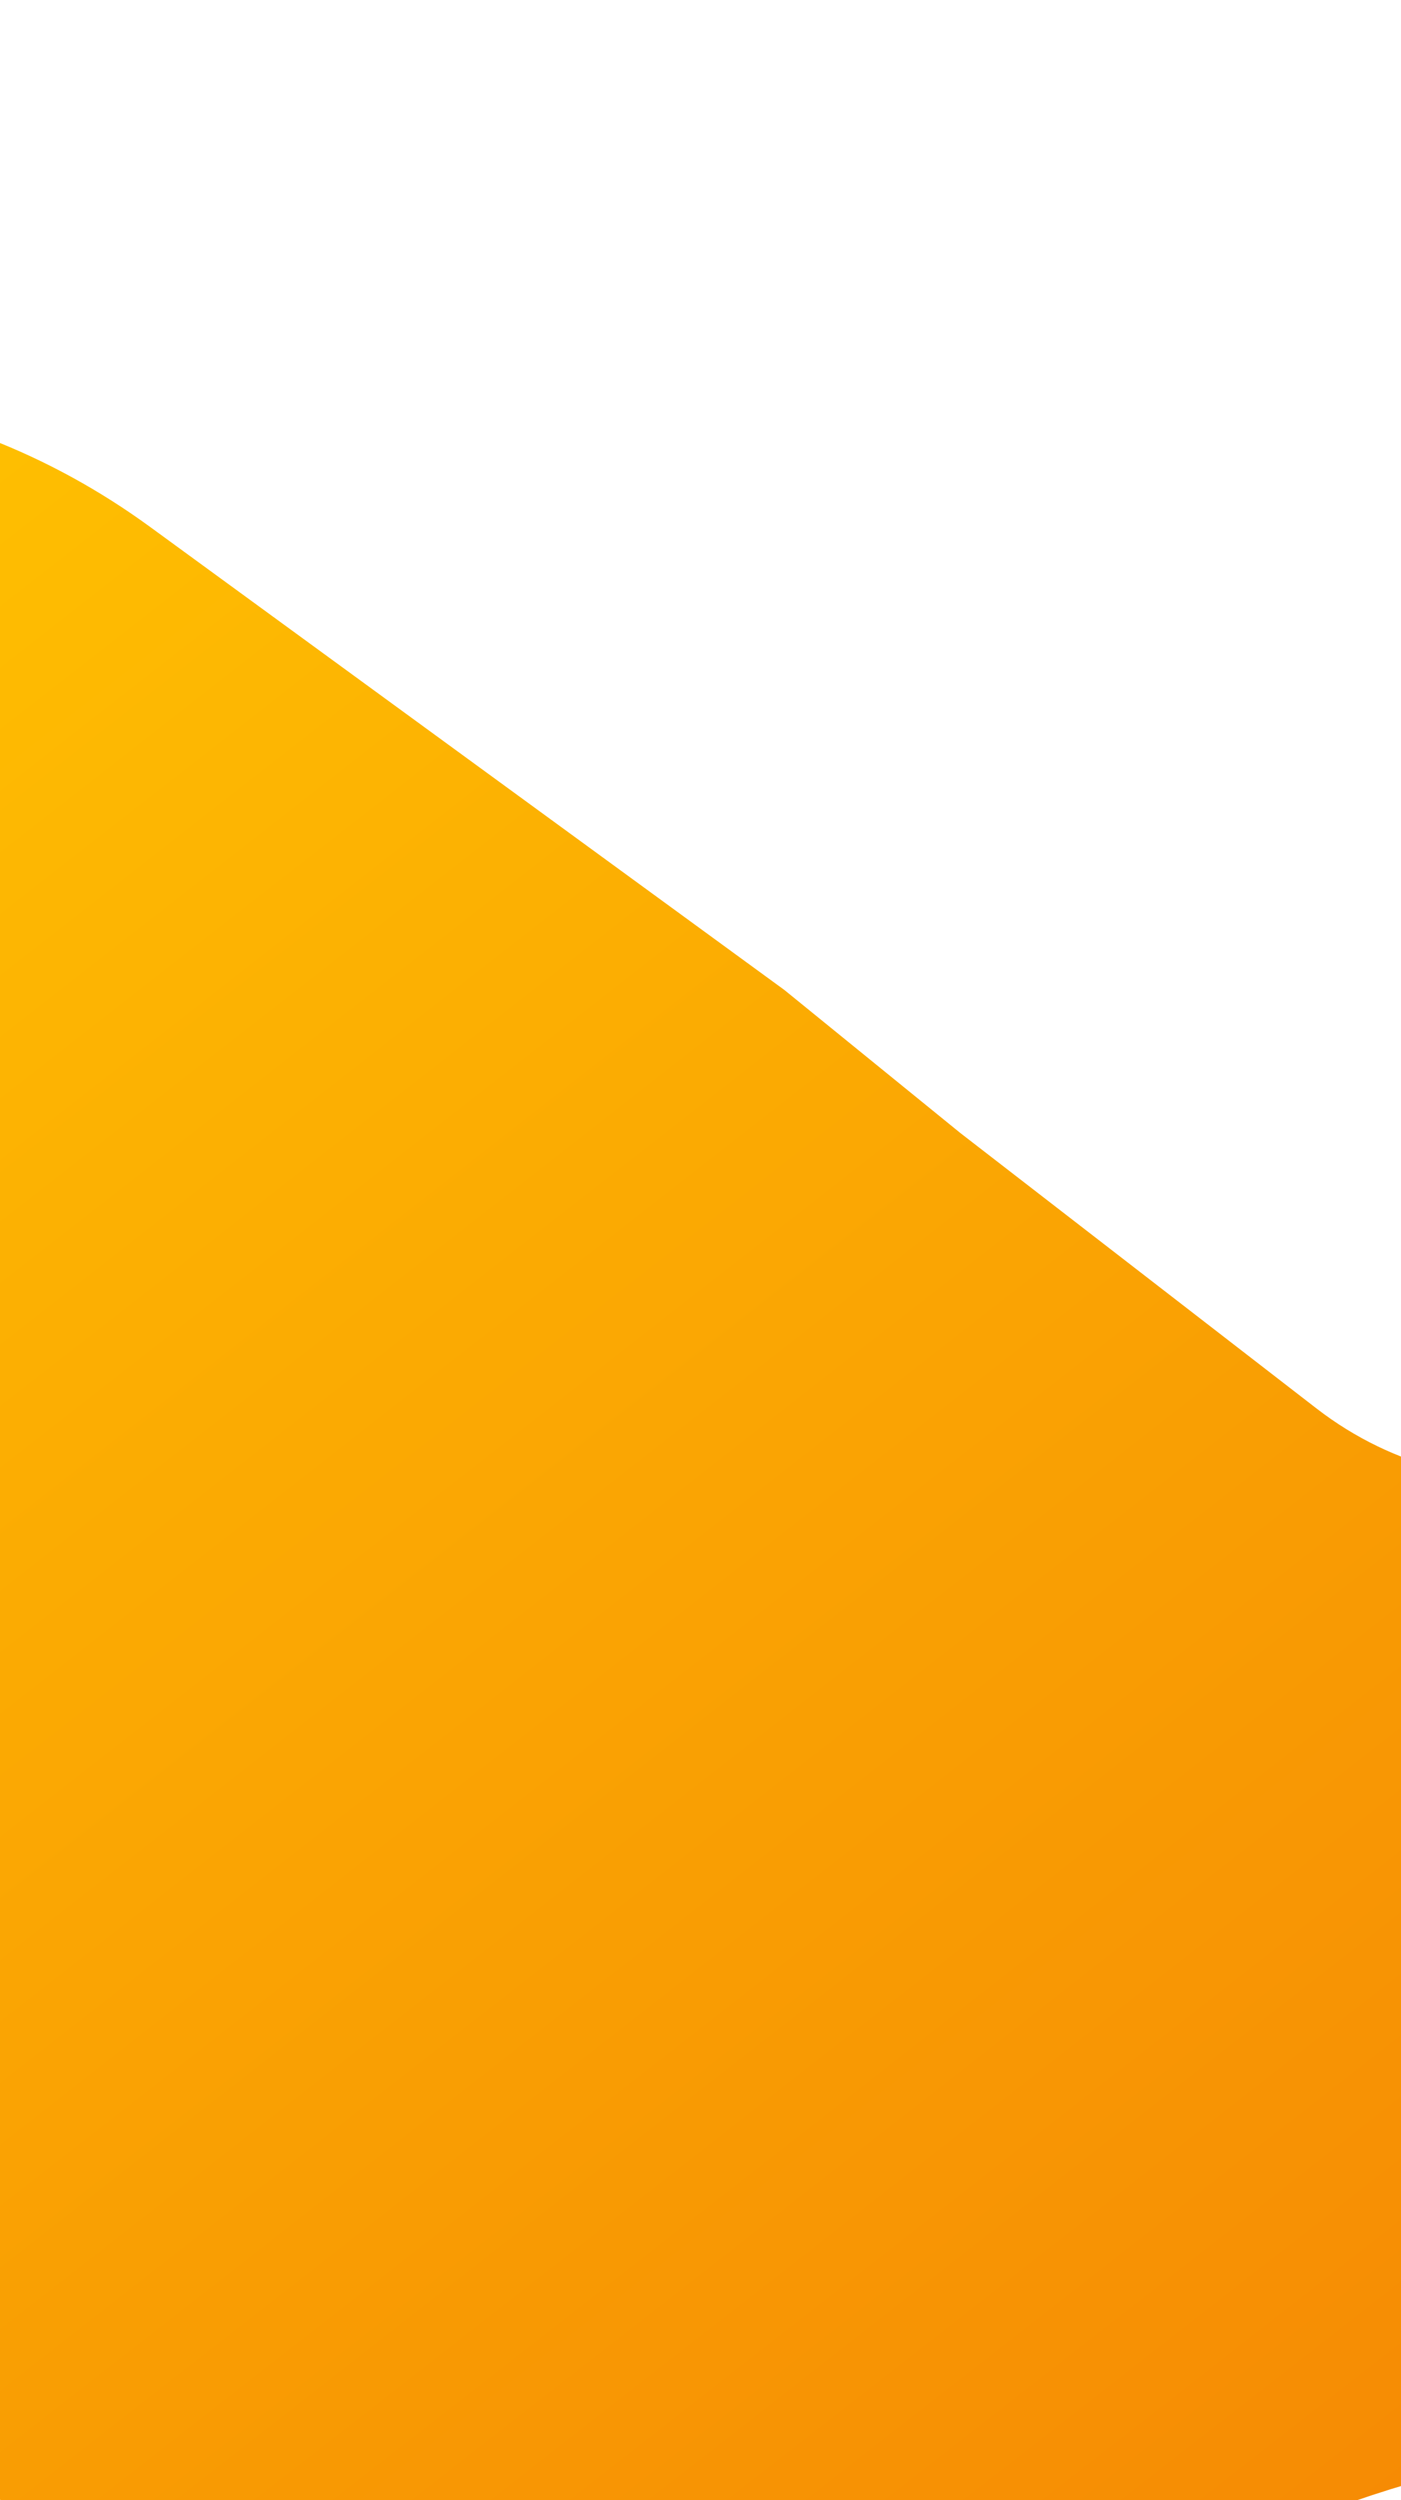 <svg width="430" height="767" viewBox="0 0 430 767" fill="none" xmlns="http://www.w3.org/2000/svg">
<g filter="url(#filter0_ddddd_1533_1692)">
<path d="M-289 361.344L-288.727 229.138V170.596C-254.95 20.345 -78.272 -46.085 46.13 44.693L240.731 186.695L294.769 230.601L404.036 315.067C451.401 351.681 519.691 341.692 554.585 293.046L572.052 270.117C616.878 215.187 700.811 215.18 745.646 270.102L759 286.46V361.344V694.543C648.462 620.827 507.993 608.477 386.288 661.776L380.213 664.437C290.341 703.795 189.178 708.928 95.783 678.868L50.508 664.296L35.496 659.487C-72.765 624.808 -190.643 637.543 -289 694.543V361.344Z" fill="url(#paint0_linear_1533_1692)"/>
</g>
<defs>
<filter id="filter0_ddddd_1533_1692" x="-304" y="0.406" width="1078" height="765.795" filterUnits="userSpaceOnUse" color-interpolation-filters="sRGB">
<feFlood flood-opacity="0" result="BackgroundImageFix"/>
<feColorMatrix in="SourceAlpha" type="matrix" values="0 0 0 0 0 0 0 0 0 0 0 0 0 0 0 0 0 0 127 0" result="hardAlpha"/>
<feOffset dy="2"/>
<feGaussianBlur stdDeviation="2.5"/>
<feColorMatrix type="matrix" values="0 0 0 0 0 0 0 0 0 0 0 0 0 0 0 0 0 0 0.32 0"/>
<feBlend mode="normal" in2="BackgroundImageFix" result="effect1_dropShadow_1533_1692"/>
<feColorMatrix in="SourceAlpha" type="matrix" values="0 0 0 0 0 0 0 0 0 0 0 0 0 0 0 0 0 0 127 0" result="hardAlpha"/>
<feOffset dy="9"/>
<feGaussianBlur stdDeviation="4.5"/>
<feColorMatrix type="matrix" values="0 0 0 0 0 0 0 0 0 0 0 0 0 0 0 0 0 0 0.27 0"/>
<feBlend mode="normal" in2="effect1_dropShadow_1533_1692" result="effect2_dropShadow_1533_1692"/>
<feColorMatrix in="SourceAlpha" type="matrix" values="0 0 0 0 0 0 0 0 0 0 0 0 0 0 0 0 0 0 127 0" result="hardAlpha"/>
<feOffset dy="19"/>
<feGaussianBlur stdDeviation="6"/>
<feColorMatrix type="matrix" values="0 0 0 0 0 0 0 0 0 0 0 0 0 0 0 0 0 0 0.16 0"/>
<feBlend mode="normal" in2="effect2_dropShadow_1533_1692" result="effect3_dropShadow_1533_1692"/>
<feColorMatrix in="SourceAlpha" type="matrix" values="0 0 0 0 0 0 0 0 0 0 0 0 0 0 0 0 0 0 127 0" result="hardAlpha"/>
<feOffset dy="34"/>
<feGaussianBlur stdDeviation="7"/>
<feColorMatrix type="matrix" values="0 0 0 0 0 0 0 0 0 0 0 0 0 0 0 0 0 0 0.05 0"/>
<feBlend mode="normal" in2="effect3_dropShadow_1533_1692" result="effect4_dropShadow_1533_1692"/>
<feColorMatrix in="SourceAlpha" type="matrix" values="0 0 0 0 0 0 0 0 0 0 0 0 0 0 0 0 0 0 127 0" result="hardAlpha"/>
<feOffset dy="53"/>
<feGaussianBlur stdDeviation="7.5"/>
<feColorMatrix type="matrix" values="0 0 0 0 0 0 0 0 0 0 0 0 0 0 0 0 0 0 0.01 0"/>
<feBlend mode="normal" in2="effect4_dropShadow_1533_1692" result="effect5_dropShadow_1533_1692"/>
<feBlend mode="normal" in="SourceGraphic" in2="effect5_dropShadow_1533_1692" result="shape"/>
</filter>
<linearGradient id="paint0_linear_1533_1692" x1="144.255" y1="-147.479" x2="1490.26" y2="1576.67" gradientUnits="userSpaceOnUse">
<stop stop-color="#FFC101"/>
<stop offset="1" stop-color="#E62E0A"/>
</linearGradient>
</defs>
</svg>
